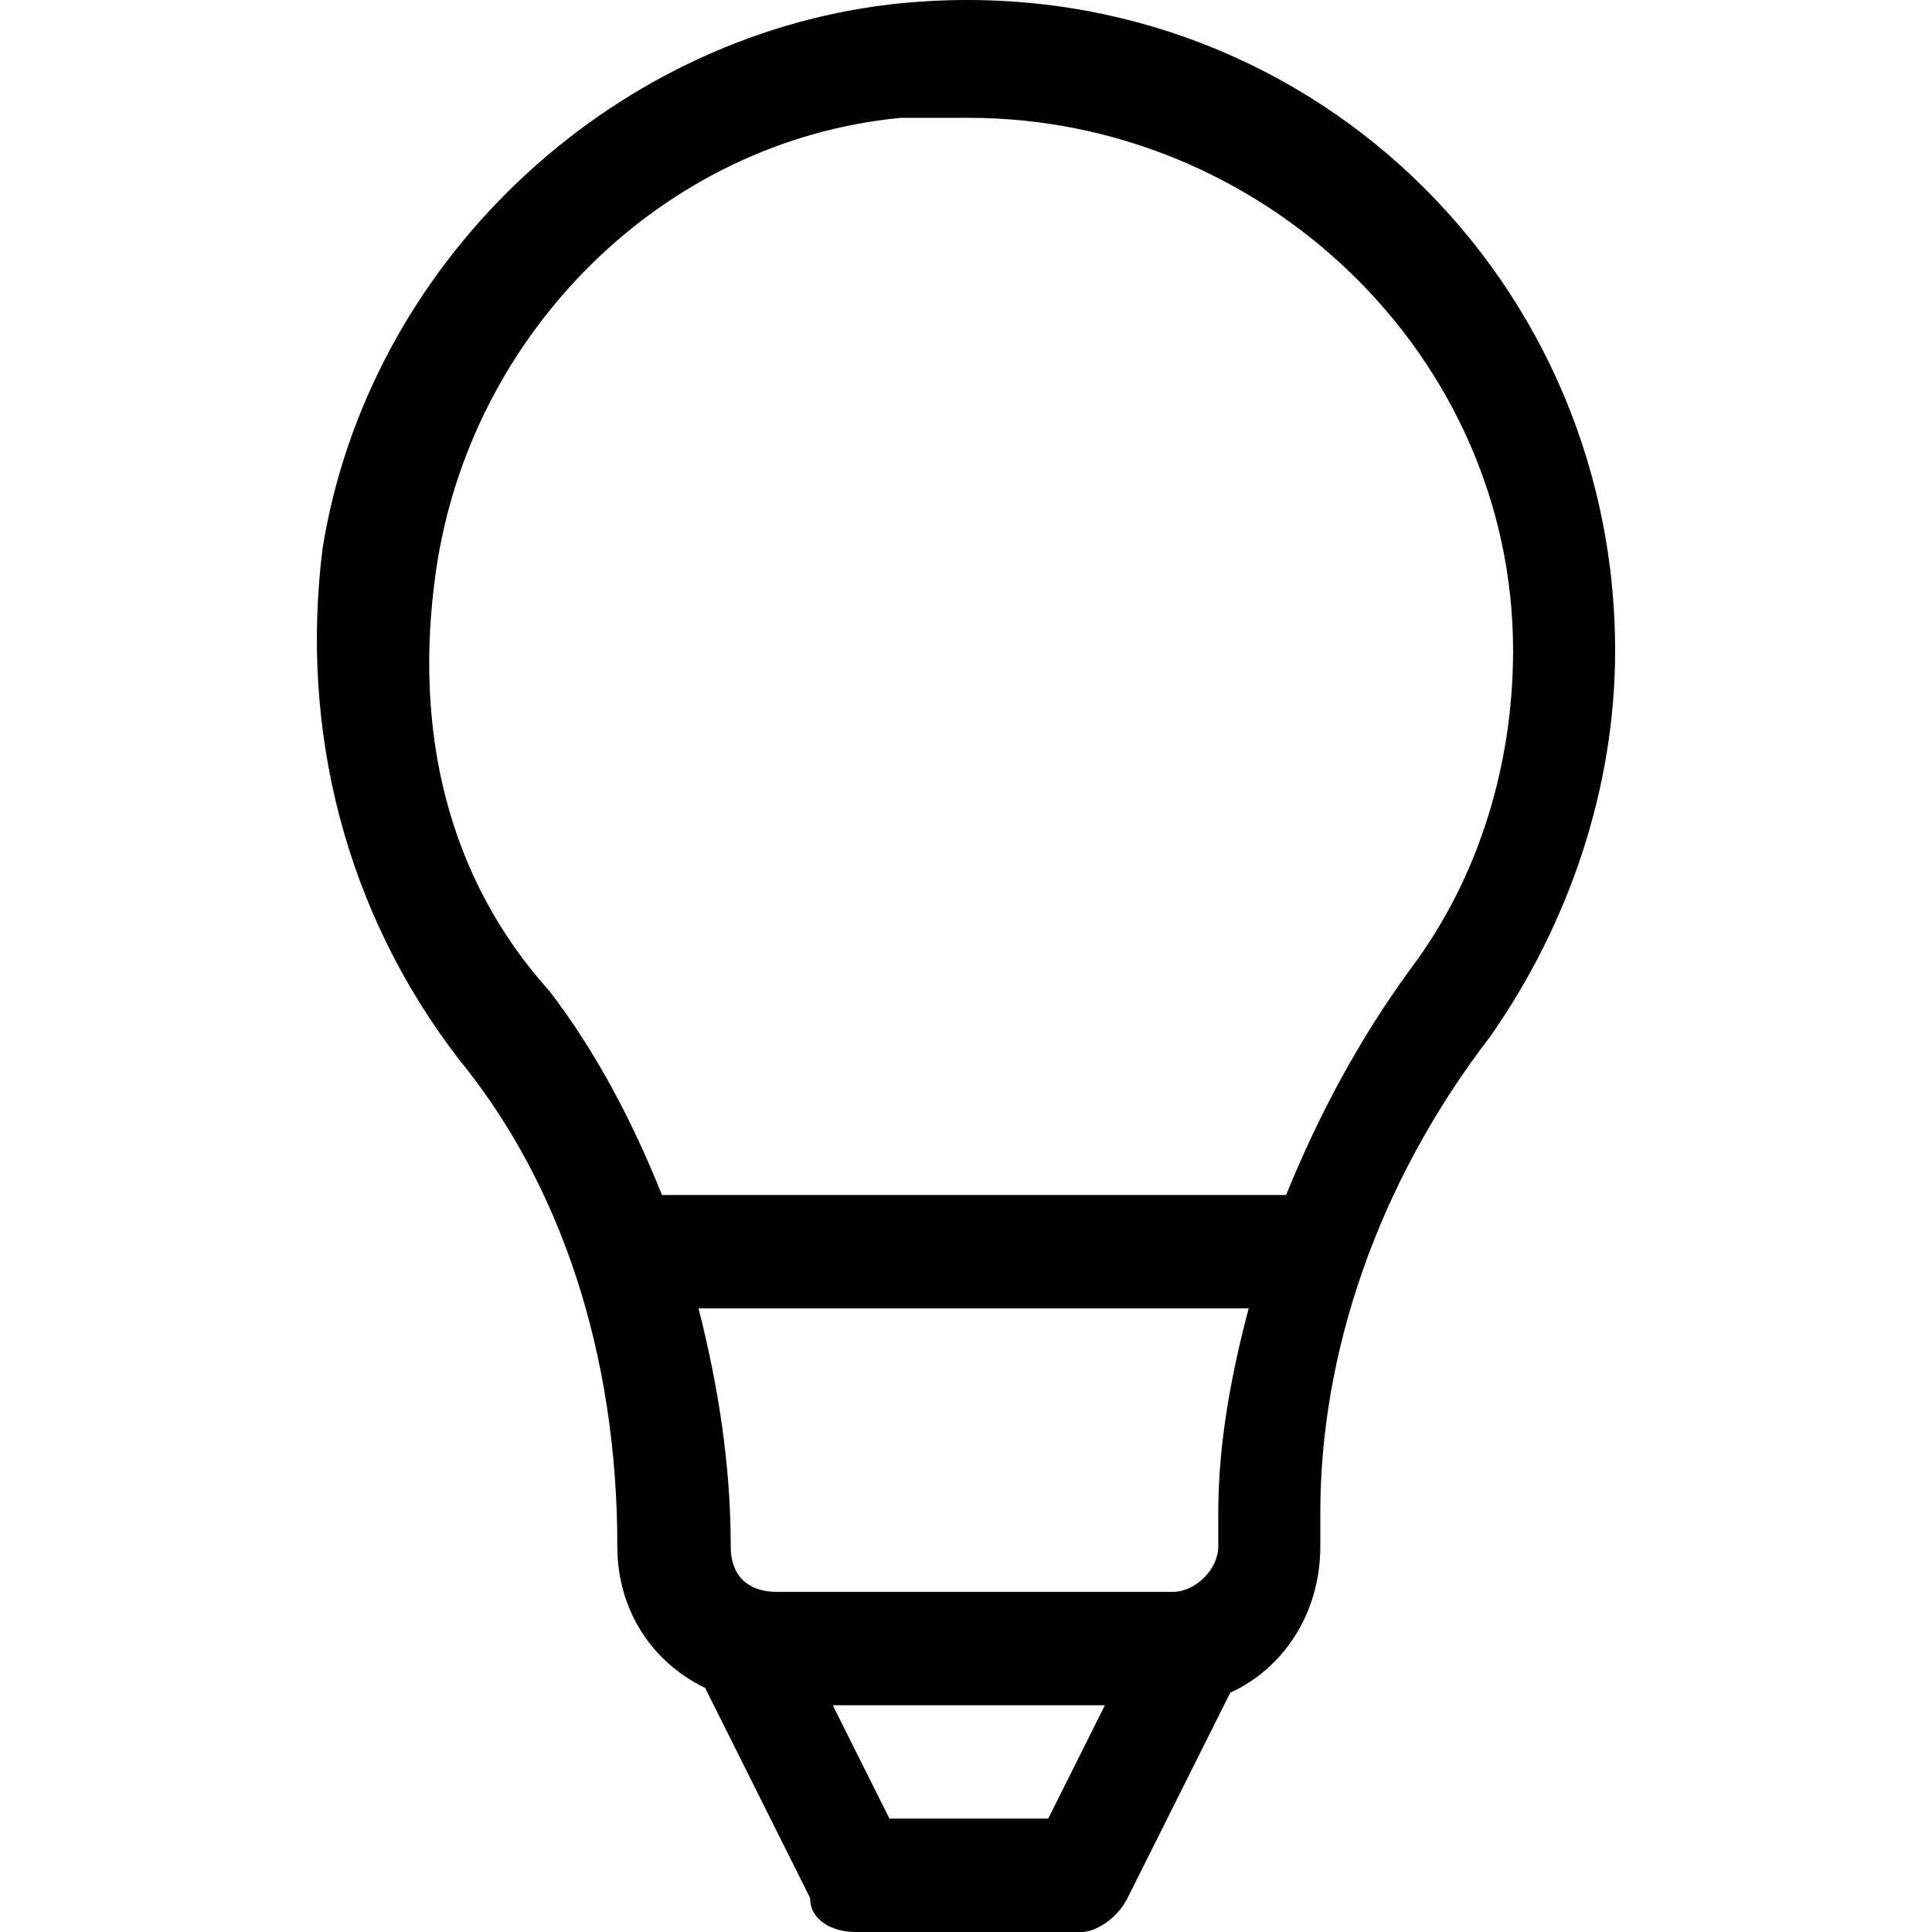 <?xml version='1.0' encoding='iso-8859-1'?>
<svg version="1.1" xmlns="http://www.w3.org/2000/svg" viewBox="0 0 296.505 296.505" xmlns:xlink="http://www.w3.org/1999/xlink" enable-background="new 0 0 296.505 296.505">
  <g>
    <path d="m136.507,.685c-43.503,5.22-80.046,40.023-87.006,83.526-3.48,27.842 3.48,55.684 20.882,78.305 15.661,19.141 24.362,45.243 24.362,74.825 0,9.884 5.412,17.819 13.468,21.699l16.113,32.244c0,3.48 3.48,5.22 6.96,5.22h34.802c1.74,0 5.22-1.74 6.96-5.22l15.766-31.514c8.004-3.62 13.817-12.041 13.817-22.43v-5.22c0-24.362 8.701-50.463 26.102-73.085 12.181-17.401 19.141-38.283 19.141-59.164 0-59.163-50.463-106.146-111.367-99.186zm50.463,231.436v5.22c0,3.48-3.48,6.96-6.96,6.96h-60.904c-3.48,0-6.96-1.74-6.96-6.96 0-12.842-2.001-24.953-4.942-36.543h84.43c-2.784,10.512-4.664,21.022-4.664,31.323zm-26.102,46.984h-24.362l-8.701-17.401h41.763l-8.7,17.401zm55.685-130.51c-8.127,11.084-14.321,22.865-19.176,34.802h-95.777c-4.559-11.363-10.163-22.047-17.297-31.322-15.661-17.401-20.882-40.023-17.401-64.385 5.22-36.543 34.802-66.124 71.345-69.605 3.48,0 6.96,0 10.441,0 45.243,0 83.526,36.543 83.526,81.786 0,17.403-5.221,34.804-15.661,48.724z"/>
  </g>
</svg>
